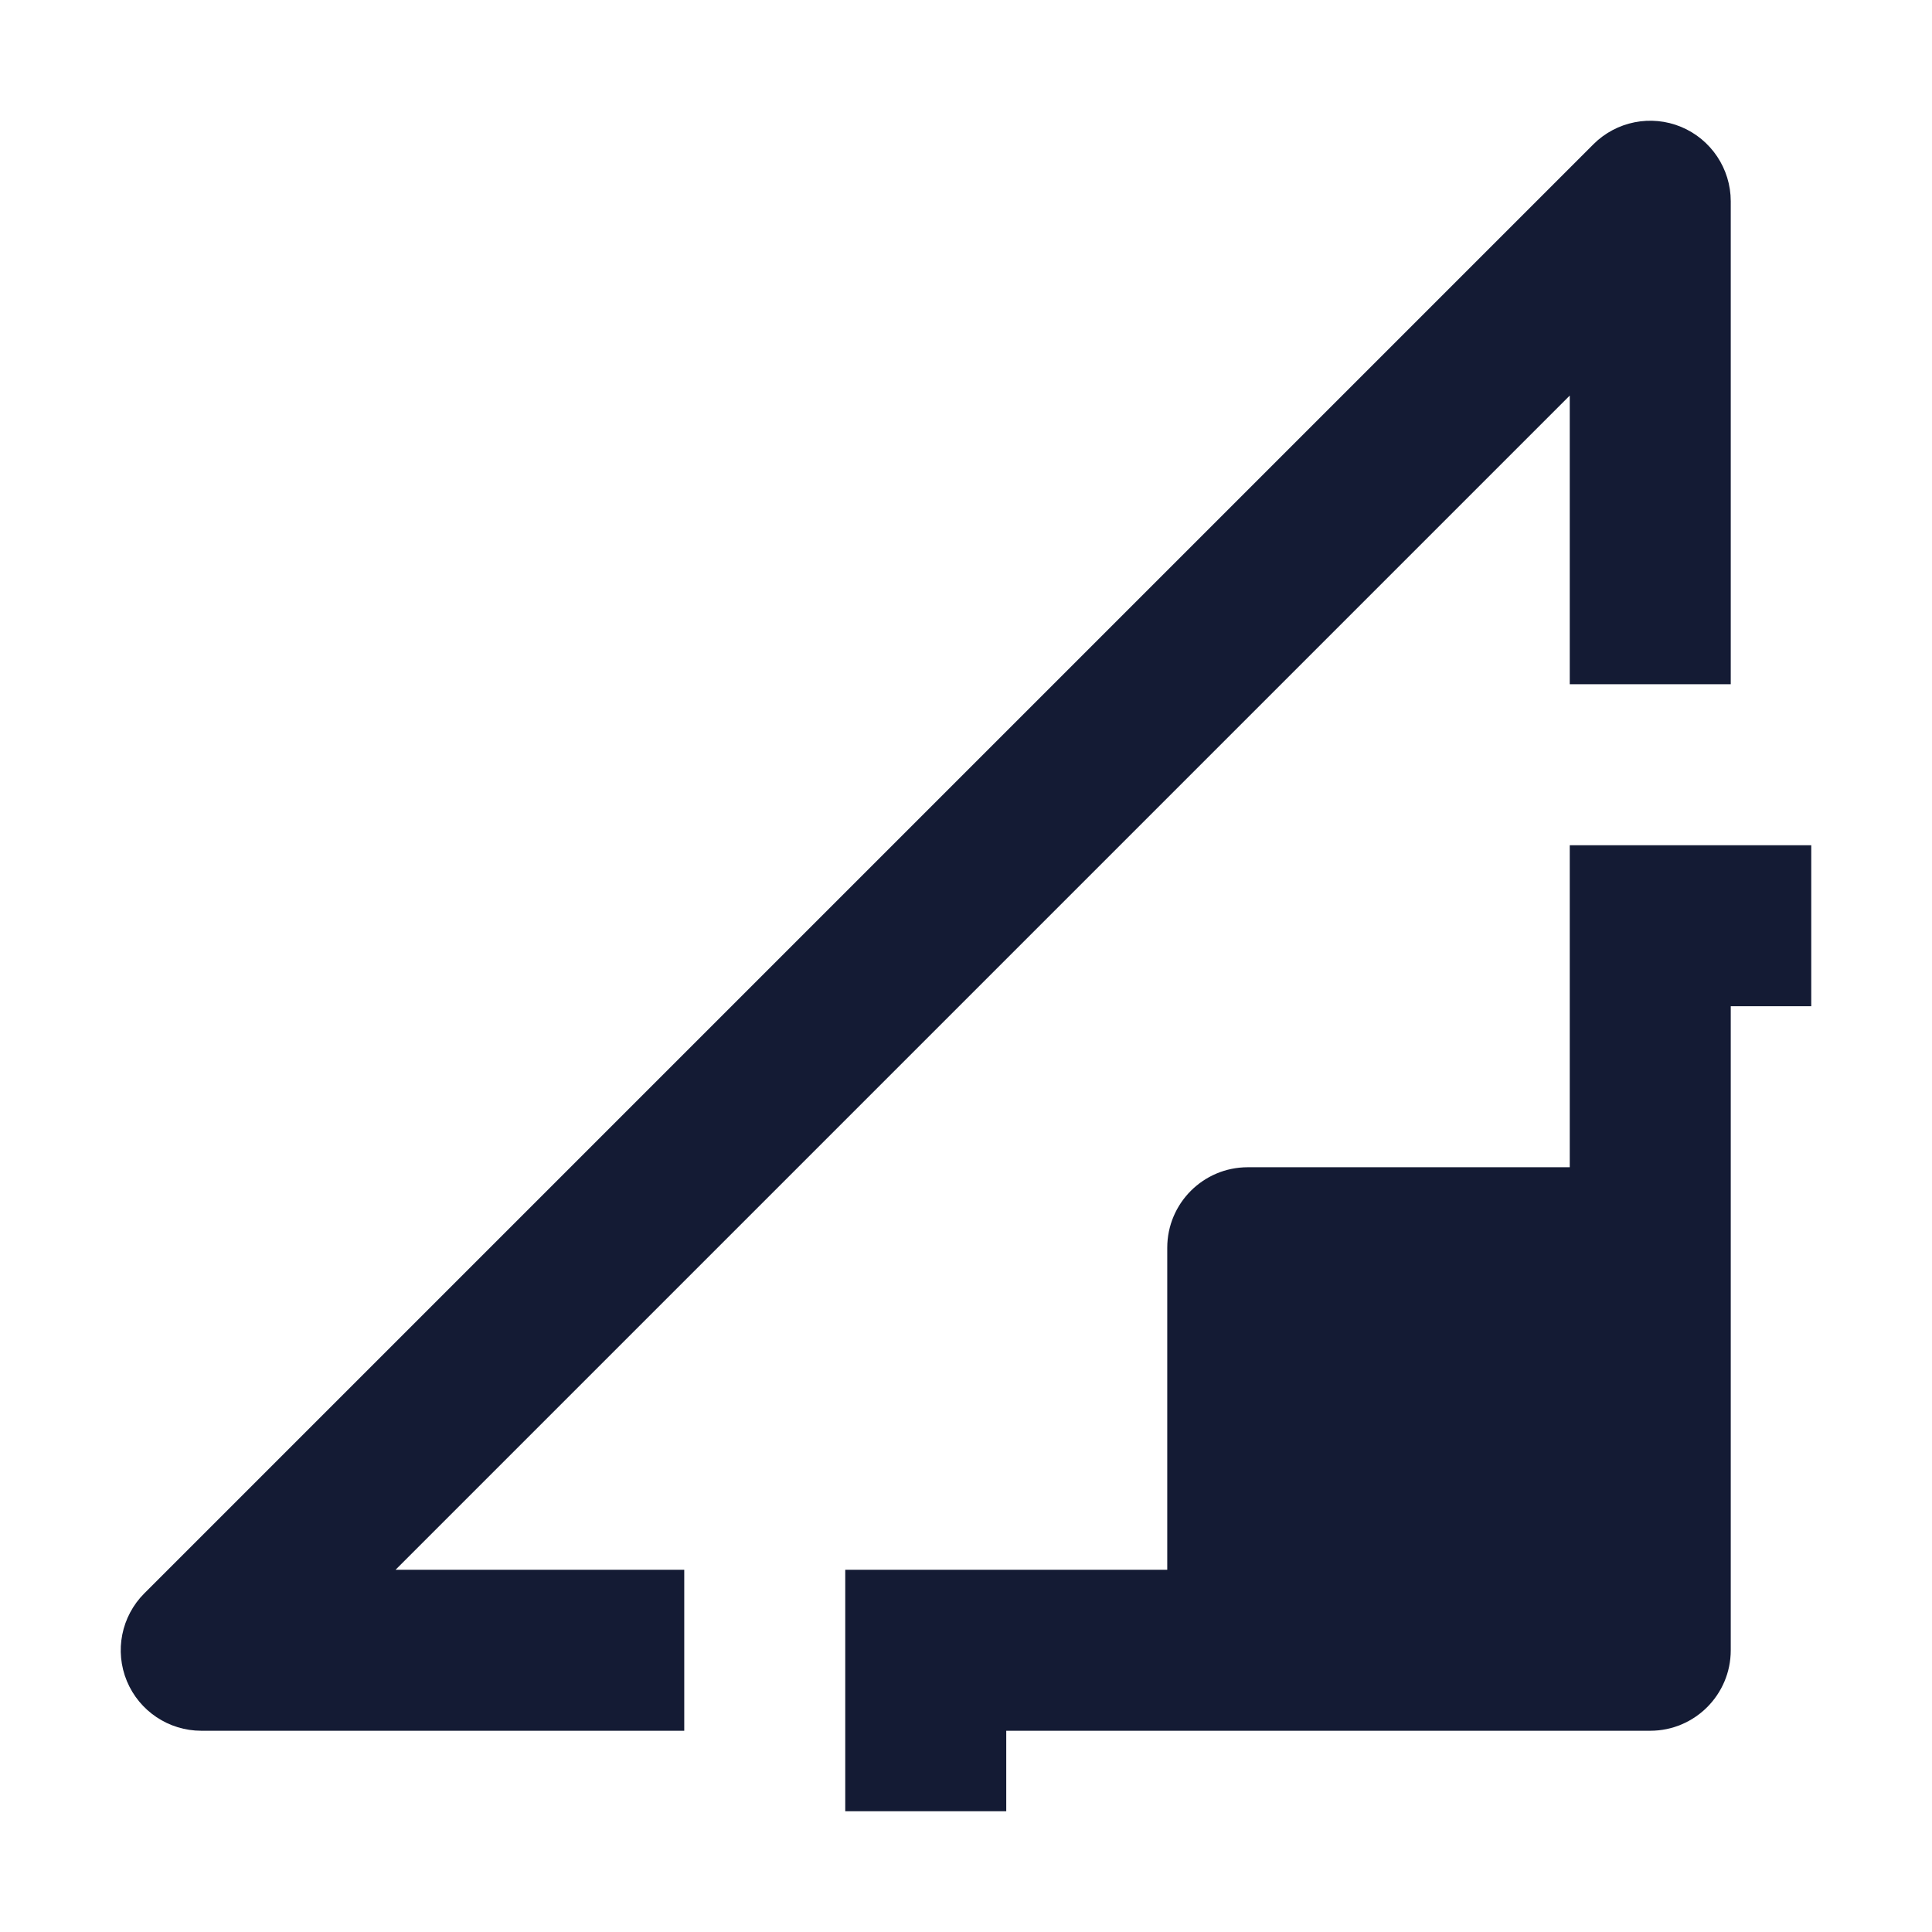 <svg width="24" height="24" viewBox="0 0 24 24" fill="none" xmlns="http://www.w3.org/2000/svg">
<path d="M21.5 2.5C21.5 2.096 21.256 1.731 20.883 1.576C20.509 1.421 20.079 1.507 19.793 1.793L1.793 19.793C1.507 20.079 1.421 20.509 1.576 20.883C1.731 21.256 2.096 21.5 2.5 21.5H8.5V19.5H4.914L19.5 4.914V8.5H21.5V2.5Z" fill="#141B34"/>
<path d="M22.5 10.5H19.5V14.5H15.5C14.948 14.5 14.5 14.948 14.5 15.5V19.5H10.5V22.5H12.5V21.5H20.5C21.052 21.5 21.5 21.052 21.5 20.5V12.5H22.5V10.5Z" fill="#141B34"/>
</svg>
